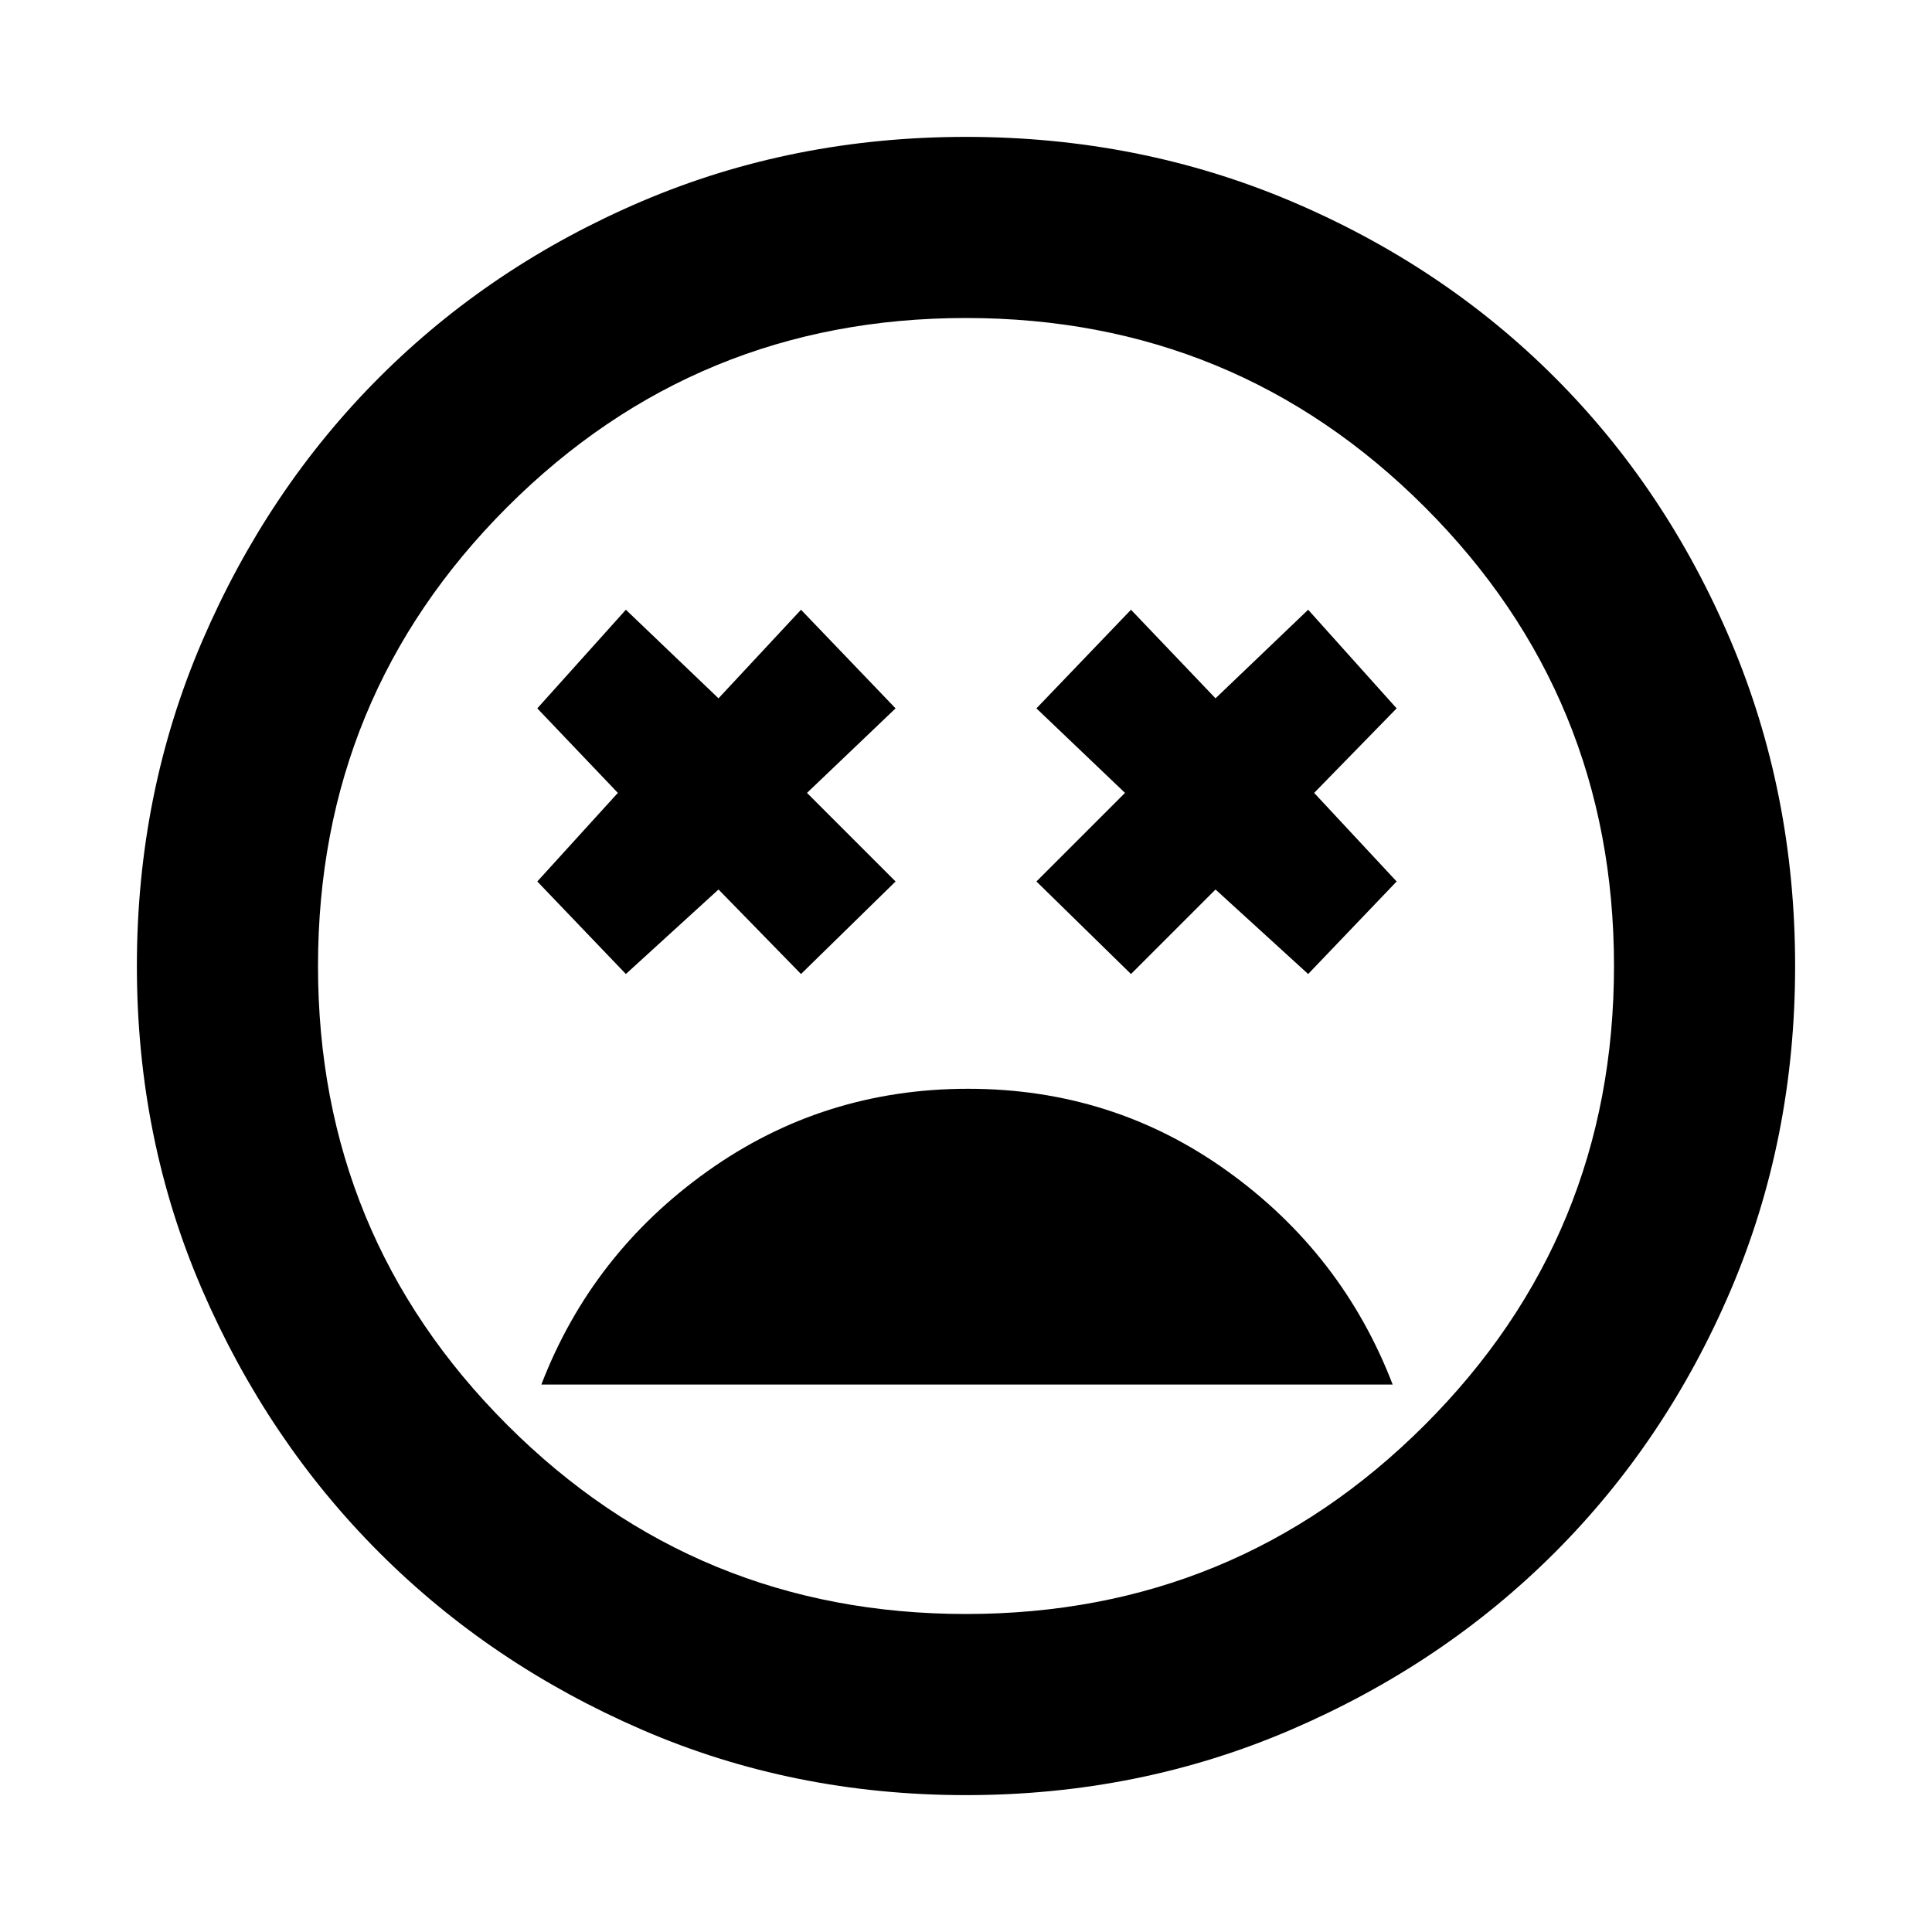 <svg xmlns="http://www.w3.org/2000/svg" height="20" width="20"><path d="M10.021 11.271q-1.5 0-2.698.854t-1.719 2.208h8.813q-.521-1.354-1.709-2.208-1.187-.854-2.687-.854Zm-3.542-1.188.959-.875.854.875.979-.958-.917-.917.917-.875-.979-1.021-.854.917-.959-.917-.917 1.021.834.875-.834.917Zm5.229 0 .875-.875.959.875.916-.958-.854-.917.854-.875-.916-1.021-.959.917-.875-.917-.979 1.021.917.875-.917.917ZM10 18.583q-1.792 0-3.354-.677-1.563-.677-2.719-1.833t-1.833-2.719Q1.417 11.792 1.417 10t.677-3.365q.677-1.573 1.833-2.729Q5.083 2.75 6.646 2.083 8.208 1.417 10 1.417t3.365.666q1.573.667 2.729 1.823 1.156 1.156 1.823 2.729.666 1.573.666 3.365 0 1.792-.666 3.354-.667 1.563-1.823 2.719t-2.729 1.833q-1.573.677-3.365.677ZM10 10Zm0 6.708q2.792 0 4.75-1.958 1.958-1.958 1.958-4.75T14.75 5.25Q12.792 3.292 10 3.292T5.25 5.25Q3.292 7.208 3.292 10t1.958 4.75q1.958 1.958 4.75 1.958Z"/></svg>